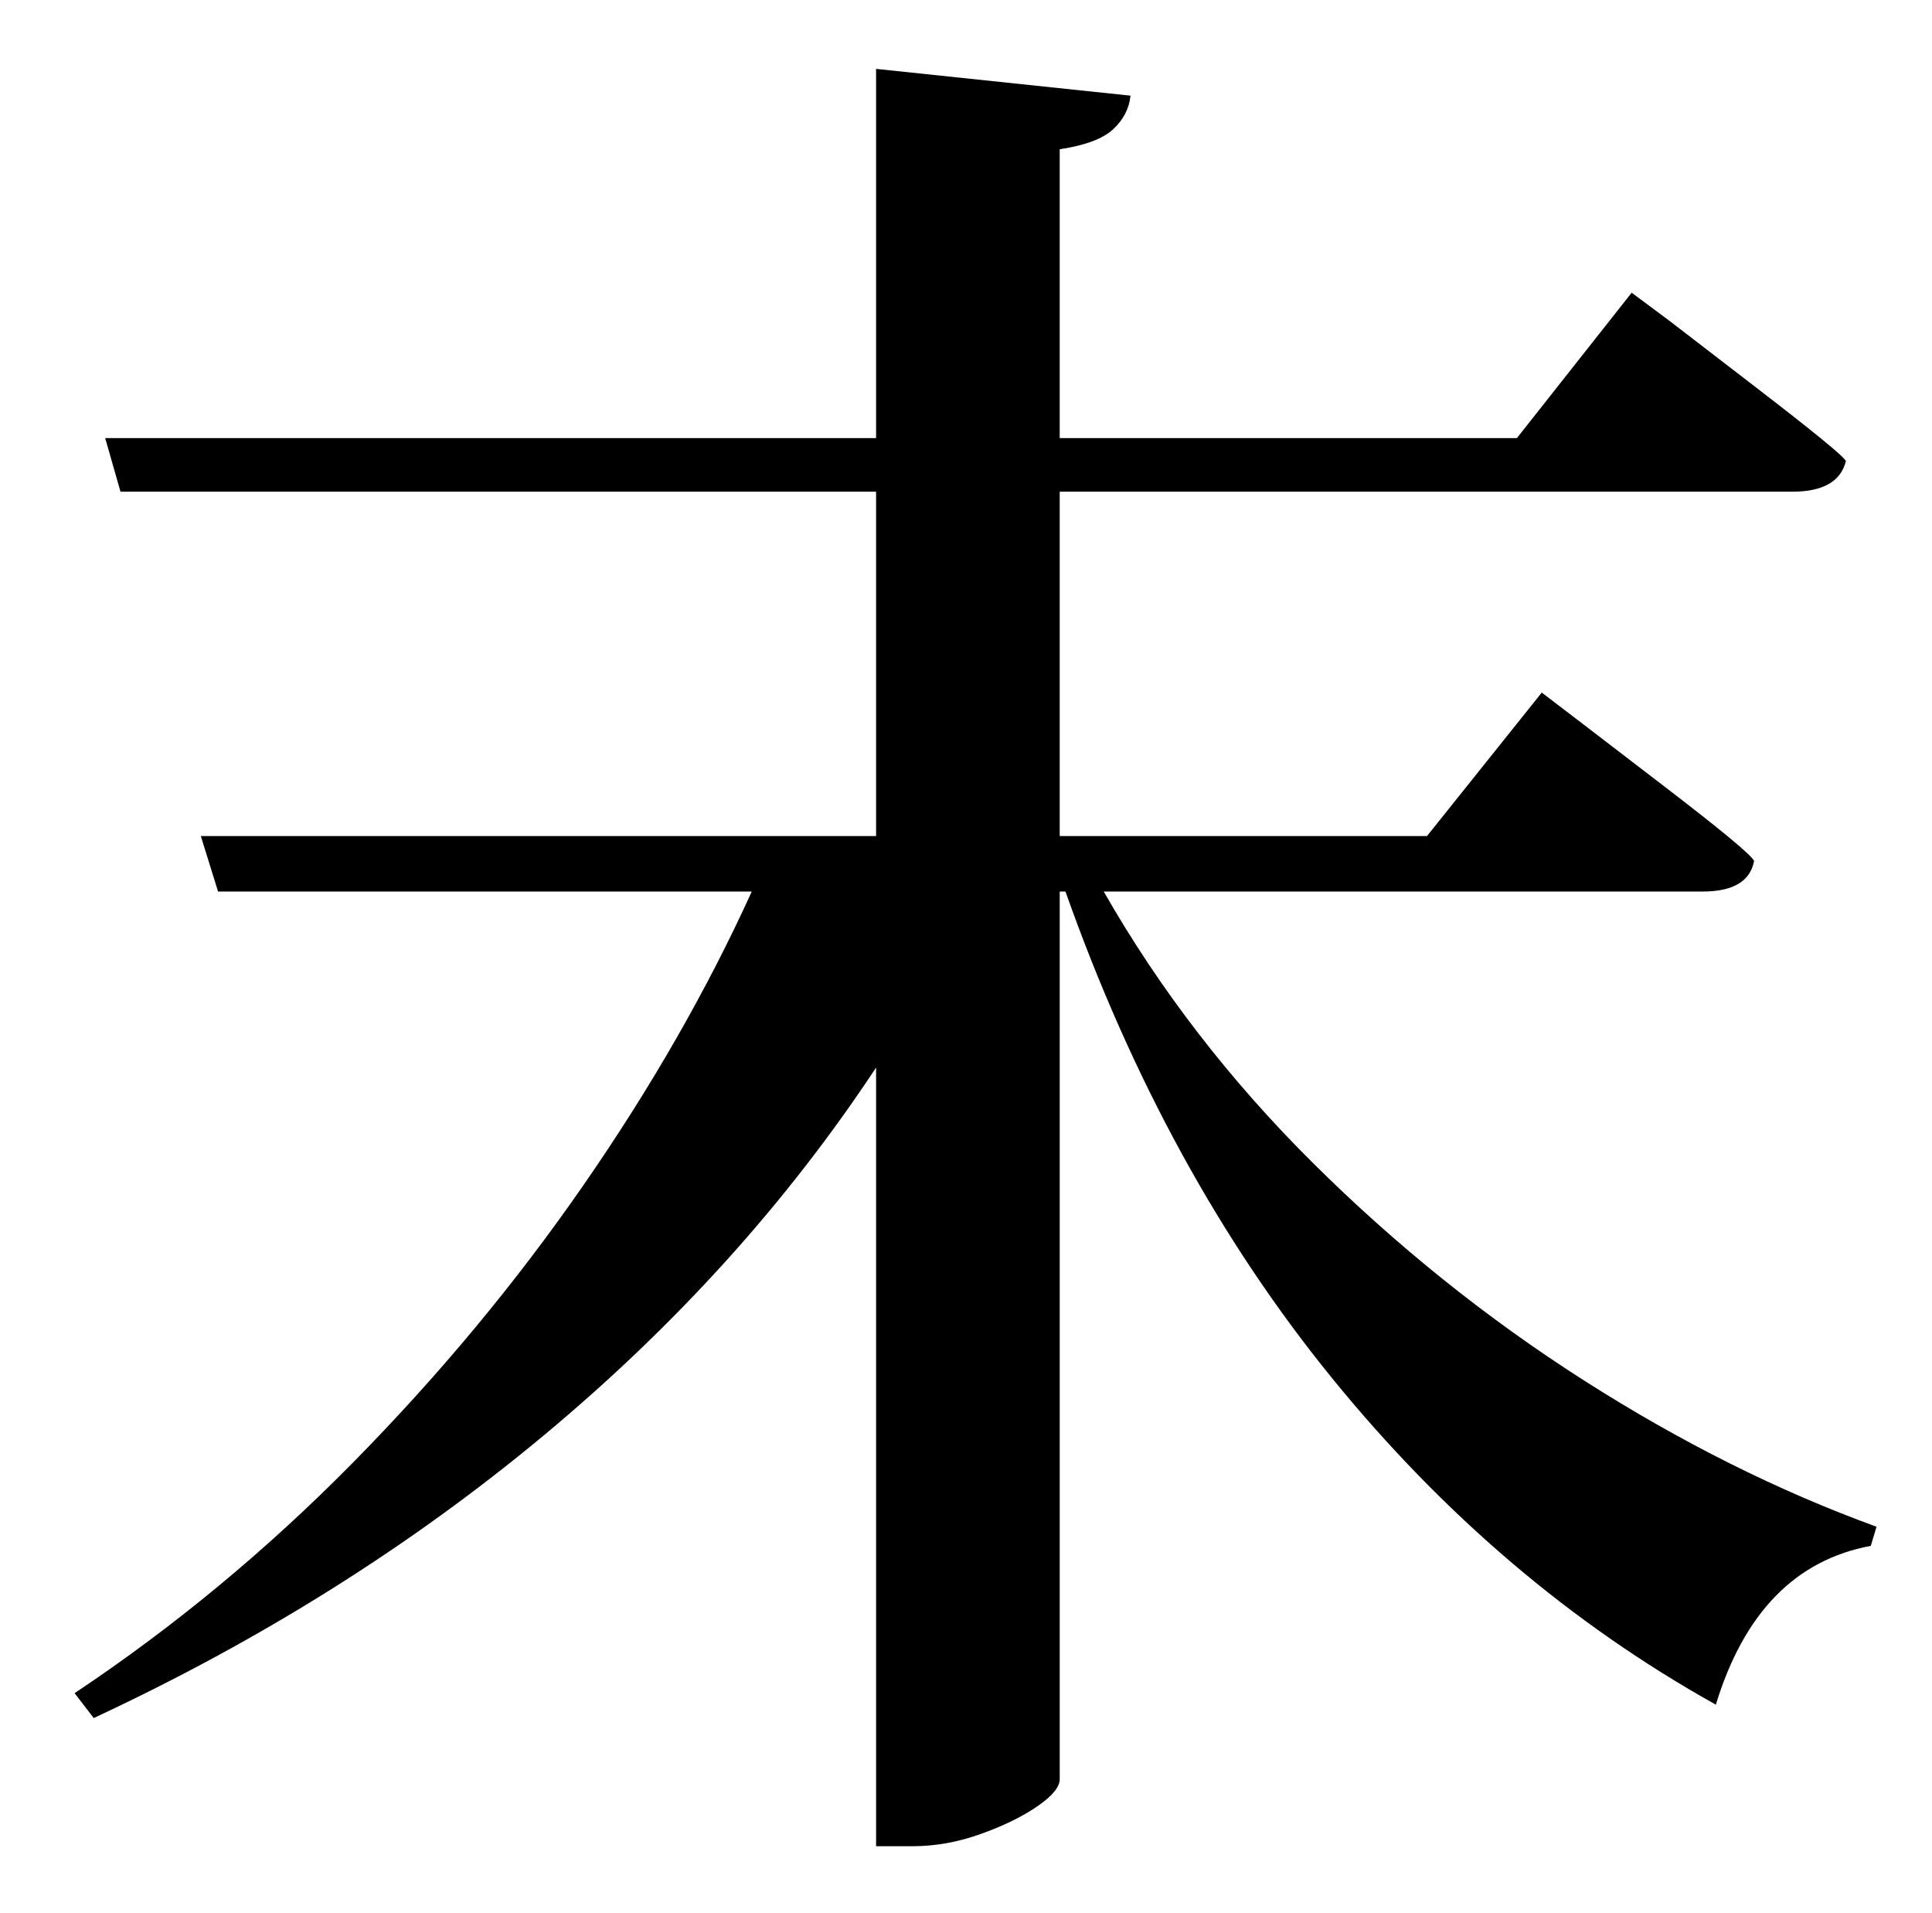 <?xml version="1.0" standalone="no"?>
<!DOCTYPE svg PUBLIC "-//W3C//DTD SVG 1.1//EN" "http://www.w3.org/Graphics/SVG/1.1/DTD/svg11.dtd" >
<svg xmlns="http://www.w3.org/2000/svg" xmlns:xlink="http://www.w3.org/1999/xlink" version="1.1" viewBox="-10 0 1010 1000">
   <path fill="currentColor"
d="M880 466h-313q44 77 109.5 142t141.5 113.5t153 76.5l-3 10q-59 11 -81 83q-113 -63 -200.5 -170.5t-139.5 -254.5h-3v464q0 6 -11.5 14t-29.5 14.5t-36 6.5h-19v-407q-70 106 -174 192.5t-235 147.5l-10 -13q78 -52 145.5 -120.5t120.5 -145t88 -153.5h-279l-9 -29h353
v-180h-395l-8 -28h403v-193l133 14q-1 10 -9 17.5t-28 10.5v151h239l60 -76l19.5 14.5t45.5 35t47 38.5q-4 16 -28 16h-383v180h192l60 -75l19 14.5t45 34.5t47 39q-3 16 -27 16z" />
</svg>
